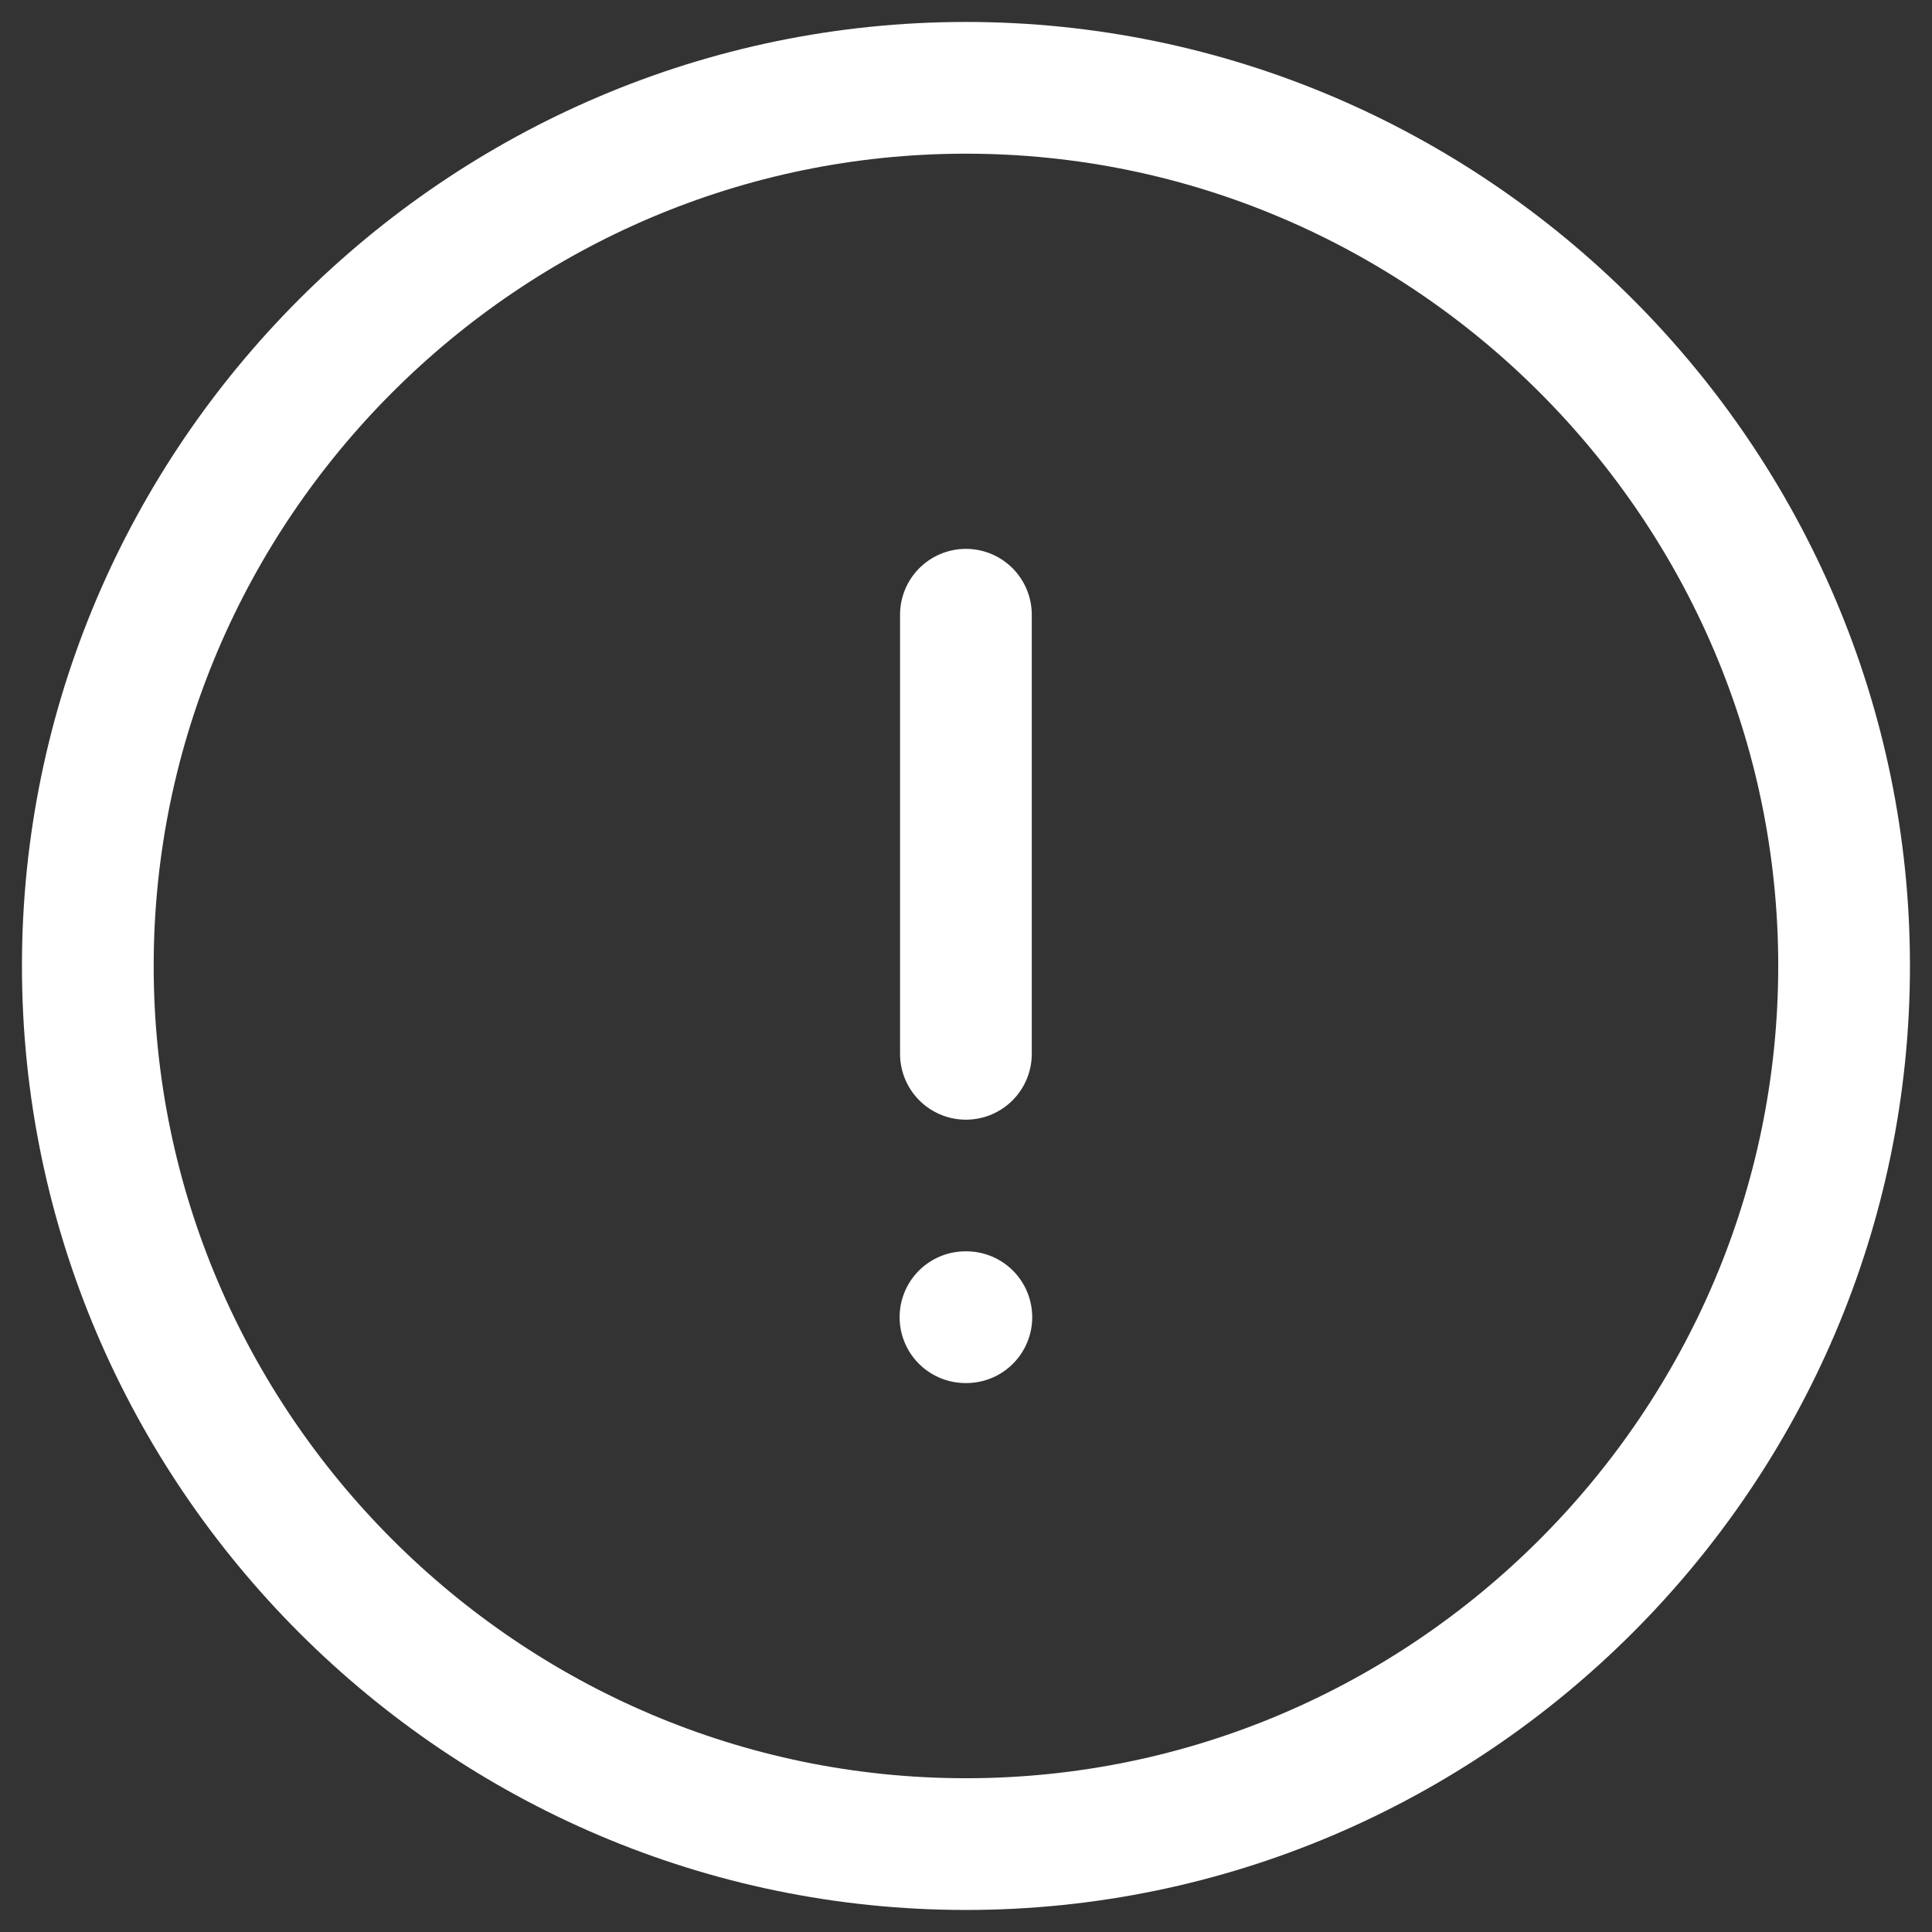 <svg width="22" height="22" viewBox="0 0 22 22" fill="none" xmlns="http://www.w3.org/2000/svg">
<rect x="0" y="0" width="22" height="22" fill="#333333" stroke="none"/>
<path d="M10.999 20.999C16.499 20.999 20.999 16.499 20.999 10.999C20.999 5.5 16.499 1 10.999 1C5.5 1 1 5.5 1 10.999C1 16.499 5.5 20.999 10.999 20.999Z" stroke="white" stroke-width="1.5" stroke-linecap="round" stroke-linejoin="round"/>
<path d="M10.999 7V12" stroke="white" stroke-width="1.5" stroke-linecap="round" stroke-linejoin="round"/>
<path d="M10.994 14.999H11.004" stroke="white" stroke-width="1.5" stroke-linecap="round" stroke-linejoin="round"/>
</svg>
